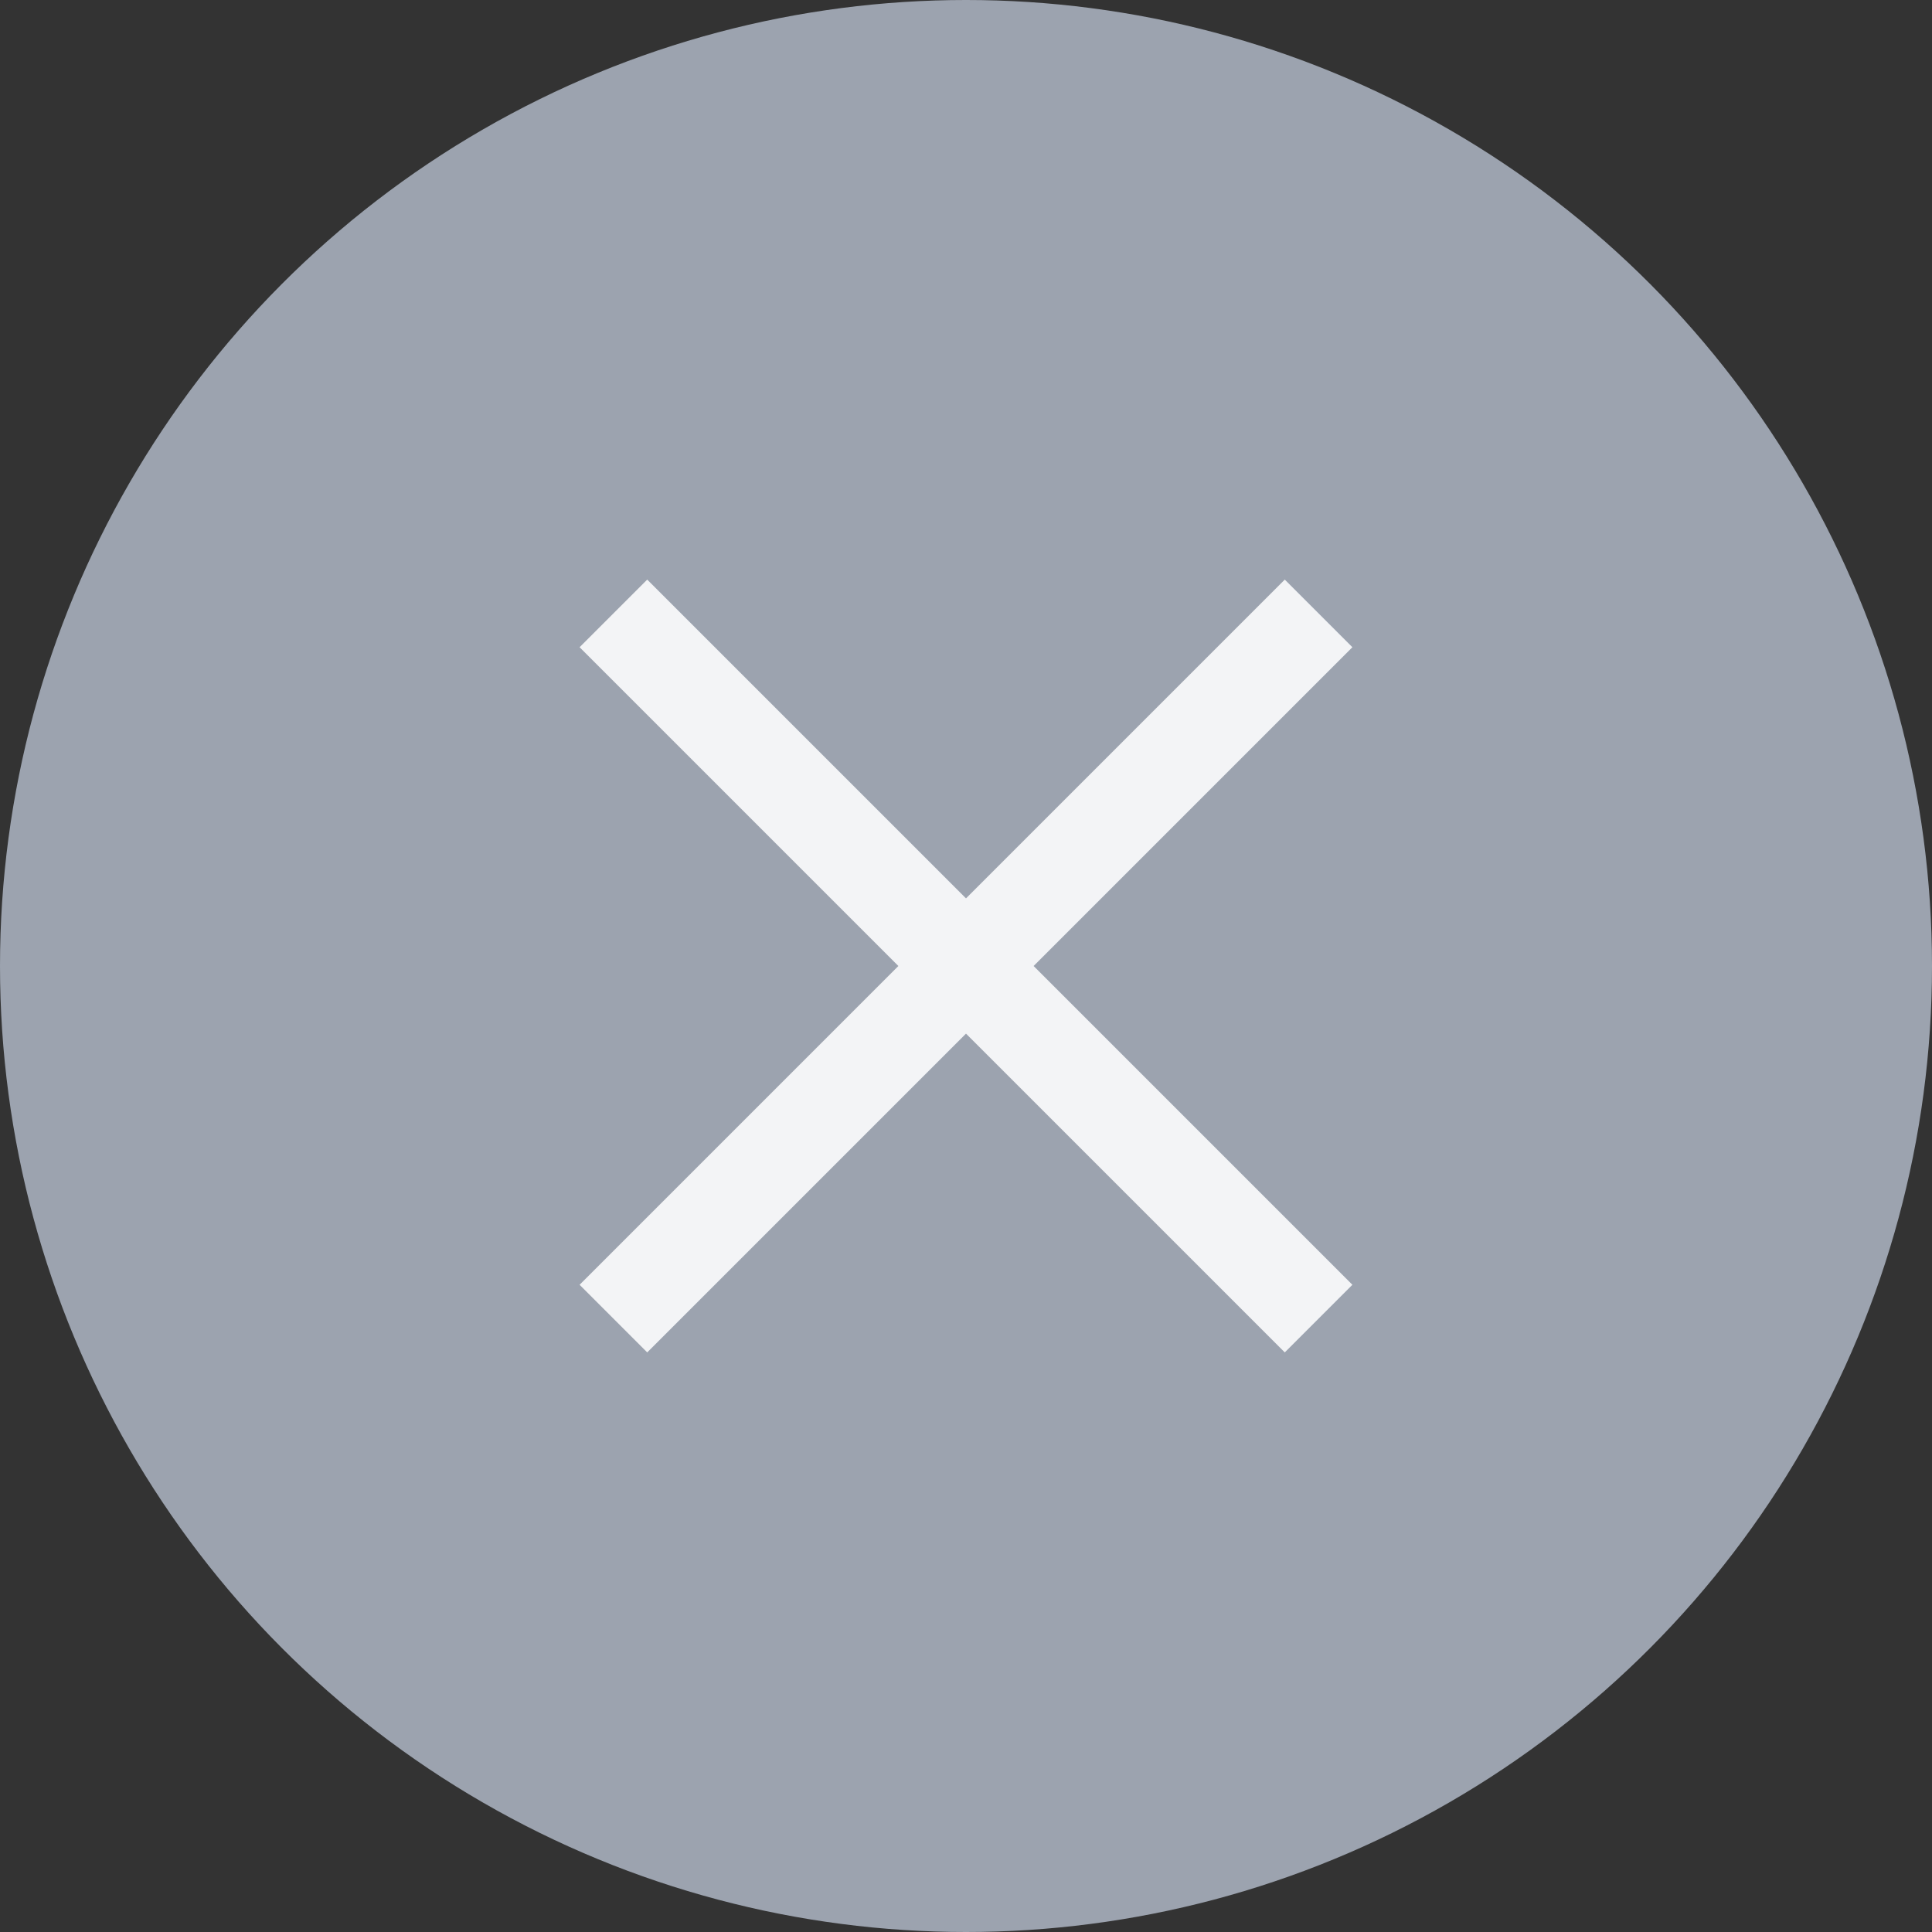 <svg width="20" height="20" viewBox="0 0 20 20" xmlns="http://www.w3.org/2000/svg">
    <rect x="0" y="0" width="20" height="20" fill="#333333" stroke="none"/>
    <g fill="none" fill-rule="evenodd">
        <circle fill="#9CA3AF" cx="10" cy="10" r="10"/>
        <path d="M2 2h16v16H2z"/>
        <path fill="#F3F4F6" d="m14 6.7-.7-.7L10 9.3 6.7 6l-.7.7L9.3 10 6 13.3l.7.7 3.3-3.3 3.3 3.3.7-.7-3.3-3.3z"/>
    </g>
</svg>
